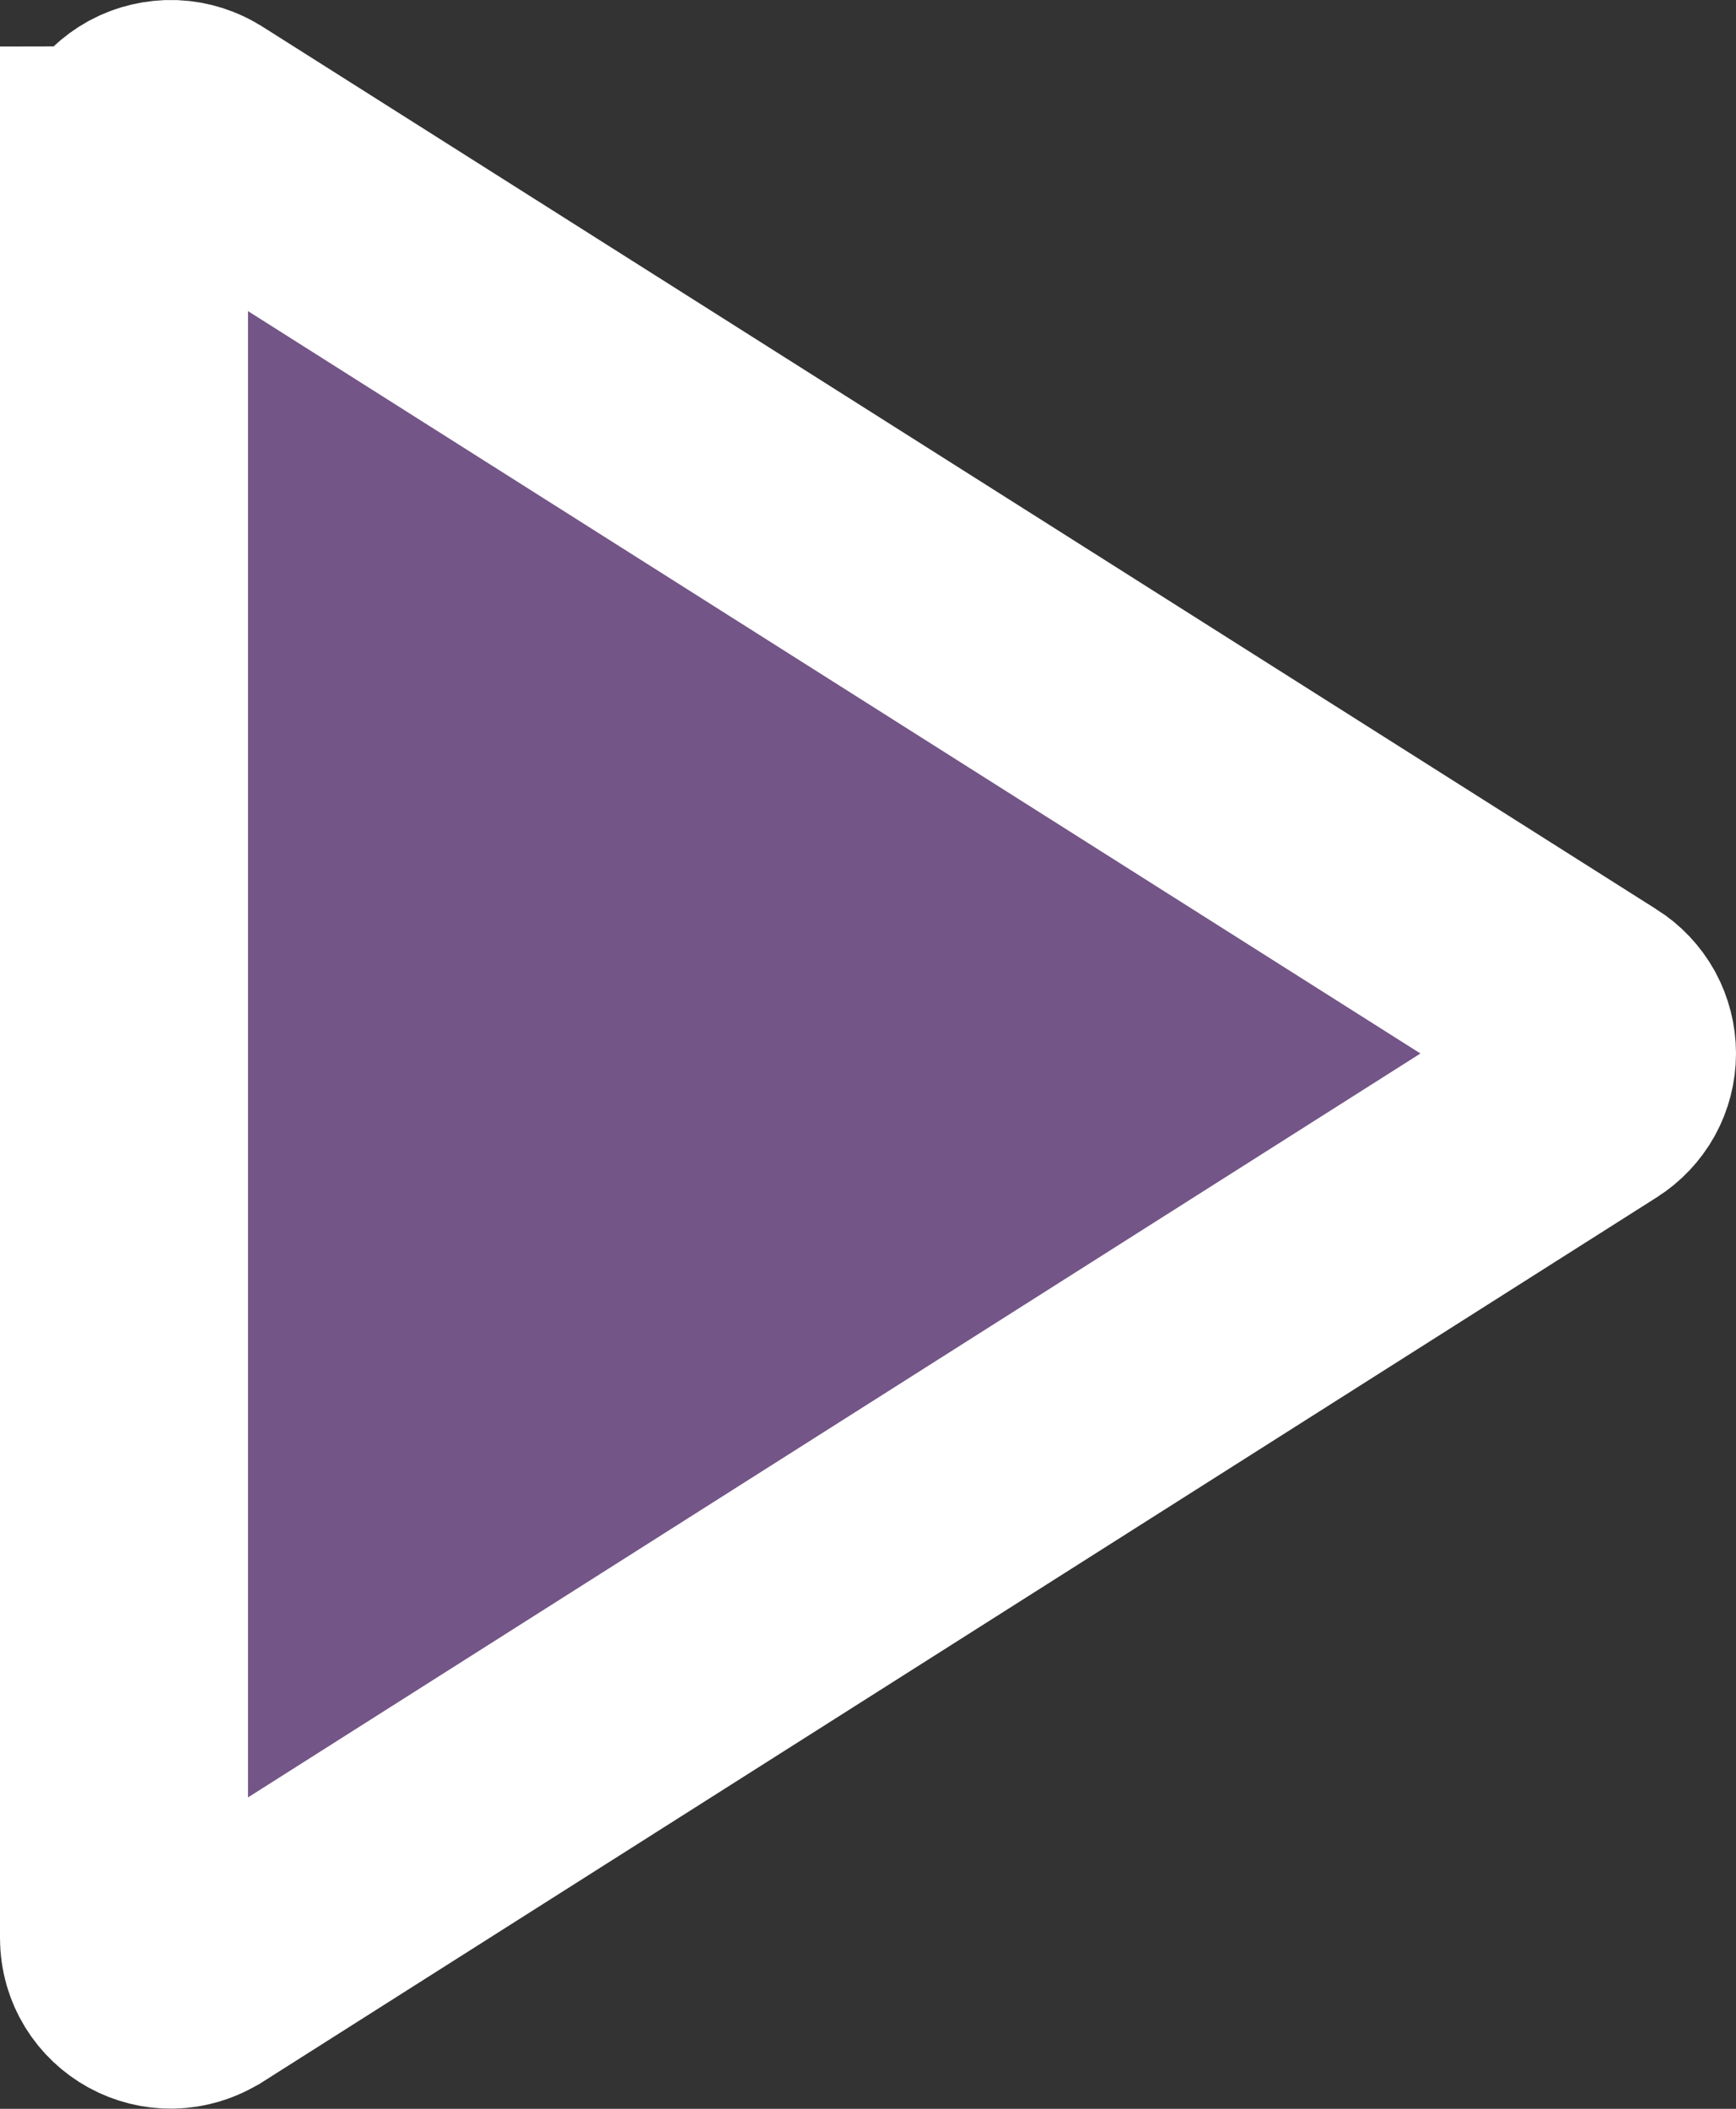 <svg width="14" height="17" viewBox="0 0 14 17" fill="none" xmlns="http://www.w3.org/2000/svg">
<rect x="0" y="0" width="14" height="17" fill="#333333" stroke="none"/>
<path d="M1.59 15.934L1.586 15.936C1.324 16.103 1 15.916 1 15.623V1.375H2.77653e-06L1 1.373C1 1.307 1.018 1.241 1.052 1.184C1.086 1.126 1.136 1.079 1.195 1.046C1.255 1.014 1.323 0.998 1.391 1C1.46 1.003 1.526 1.024 1.583 1.061L1.583 1.061L1.59 1.065L12.823 8.175L12.825 8.176C12.879 8.21 12.923 8.257 12.954 8.312C12.984 8.368 13 8.43 13 8.492C13 8.555 12.984 8.617 12.954 8.672C12.923 8.727 12.879 8.774 12.825 8.808L12.822 8.81L1.59 15.934L1.59 15.934Z" fill="#735587" stroke="white" stroke-width="2"/>
</svg>
